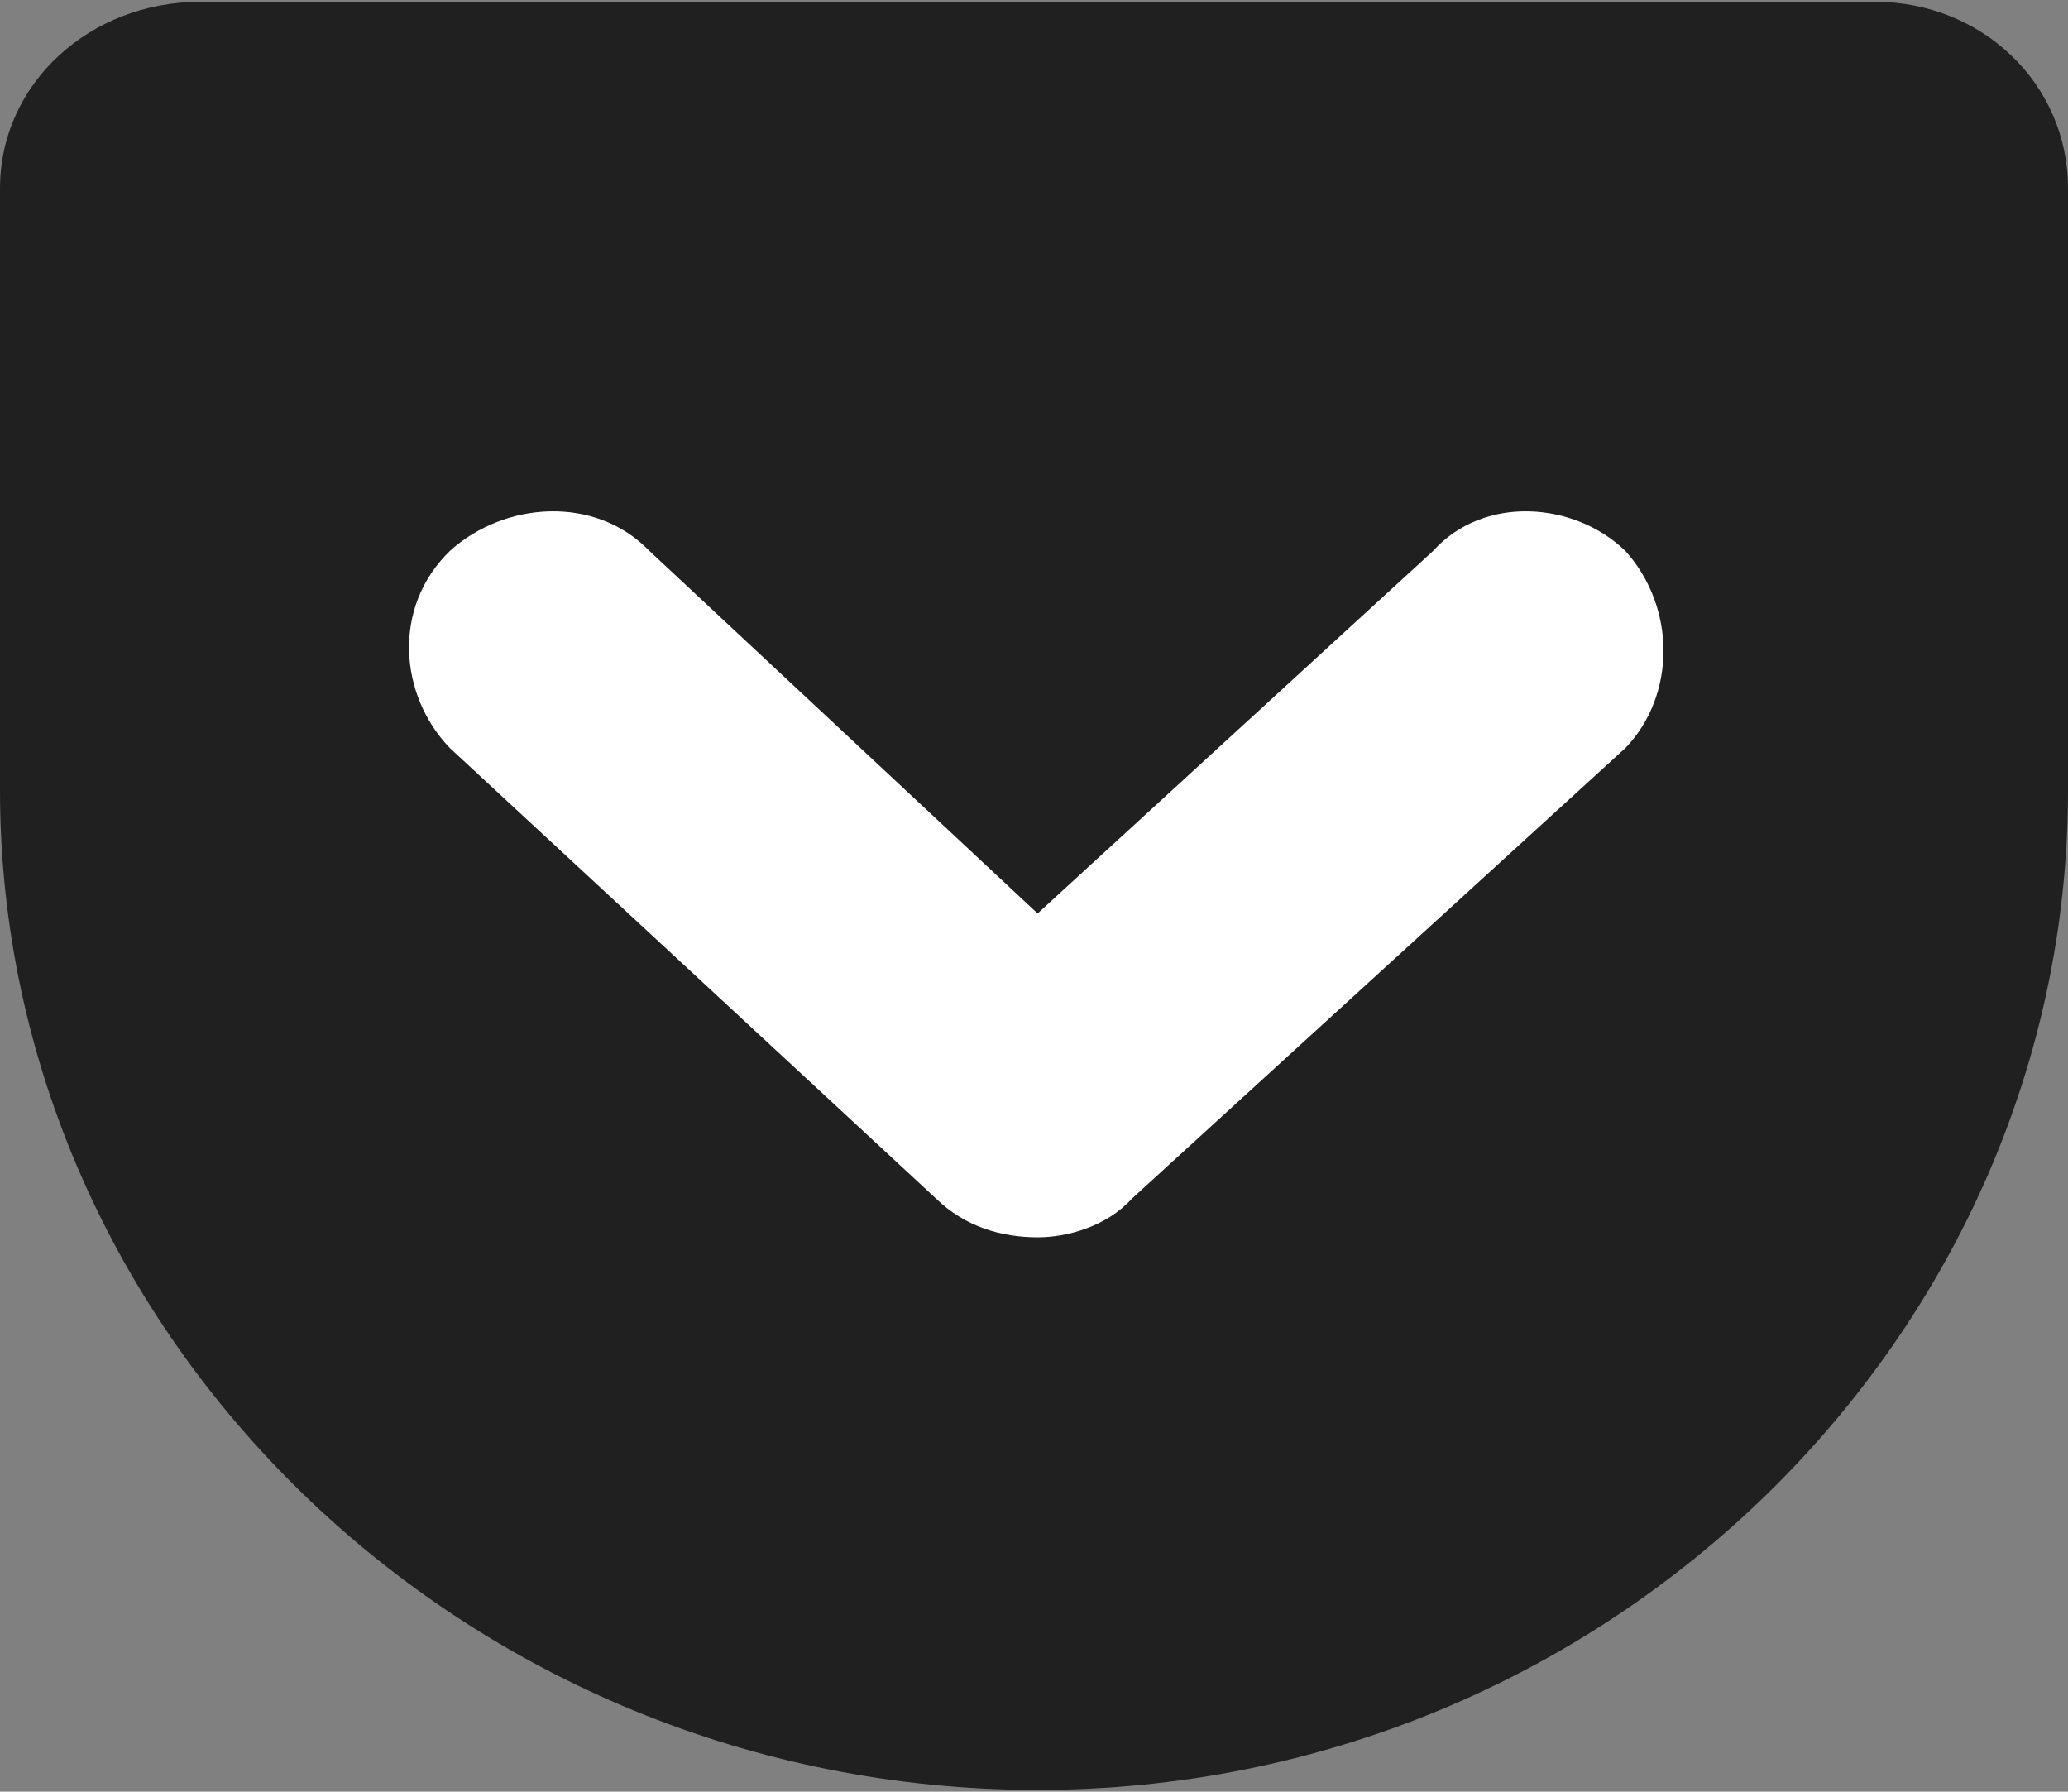 <svg width="800" height="693" viewBox="0 0 800 693" fill="none" xmlns="http://www.w3.org/2000/svg">
<rect x="0" y="0" width="800" height="693" fill="#808080" stroke="none"/>
<g style="mix-blend-mode:plus-darker">
<path fill-rule="evenodd" clip-rule="evenodd" d="M725.613 0.711H77.195C35.09 0.711 0 32.027 0 72.871V305.671C0 516.69 179.644 692.322 401.402 692.322C621.752 692.322 800 516.69 800 305.671V72.871C800 32.027 766.316 0.711 725.613 0.711Z" fill="black" fill-opacity="0.75"/>
</g>
<path d="M437.89 463.591L628.771 289.336C648.417 268.916 648.417 234.879 628.771 213.096C609.119 194.035 574.036 191.314 554.384 213.096L401.402 353.319L251.23 213.096C230.173 191.314 195.083 194.035 174.034 213.096C151.578 234.879 154.383 268.916 174.034 289.336L362.108 463.591C373.336 474.482 387.369 478.574 401.402 478.574C412.63 478.574 428.068 474.482 437.89 463.591Z" fill="white"/>
</svg>
